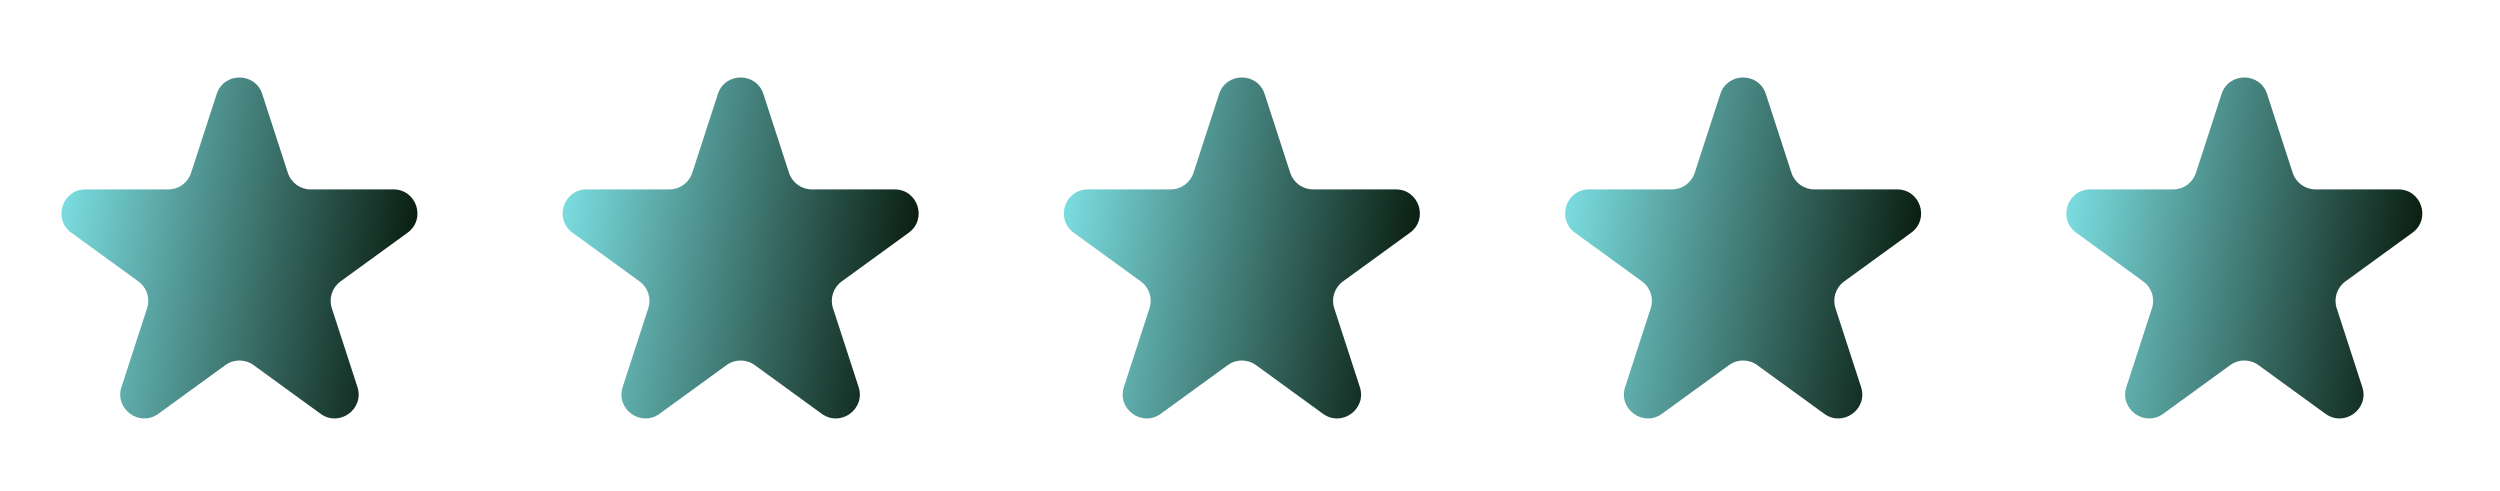 <svg width="112" height="22" viewBox="0 0 112 22" fill="none" xmlns="http://www.w3.org/2000/svg">
<path d="M9.707 4.213C10.028 3.224 11.427 3.224 11.748 4.213L12.895 7.744C13.039 8.186 13.45 8.485 13.915 8.485H17.628C18.667 8.485 19.099 9.815 18.259 10.426L15.255 12.608C14.879 12.881 14.722 13.365 14.865 13.807L16.013 17.339C16.334 18.327 15.203 19.149 14.362 18.538L11.358 16.356C10.982 16.082 10.473 16.082 10.097 16.356L7.093 18.538C6.252 19.149 5.121 18.327 5.442 17.339L6.59 13.807C6.733 13.365 6.576 12.881 6.2 12.608L3.196 10.426C2.355 9.815 2.788 8.485 3.827 8.485H7.54C8.004 8.485 8.416 8.186 8.56 7.744L9.707 4.213Z" fill="url(#paint0_linear_179_4096)"/>
<path d="M32.16 4.213C32.481 3.224 33.88 3.224 34.201 4.213L35.348 7.744C35.492 8.186 35.904 8.485 36.368 8.485H40.081C41.12 8.485 41.553 9.815 40.712 10.426L37.708 12.608C37.332 12.881 37.175 13.365 37.318 13.807L38.466 17.339C38.787 18.327 37.656 19.149 36.815 18.538L33.811 16.356C33.435 16.082 32.926 16.082 32.55 16.356L29.546 18.538C28.706 19.149 27.574 18.327 27.895 17.339L29.043 13.807C29.186 13.365 29.029 12.881 28.653 12.608L25.649 10.426C24.809 9.815 25.241 8.485 26.28 8.485H29.993C30.457 8.485 30.869 8.186 31.013 7.744L32.16 4.213Z" fill="url(#paint1_linear_179_4096)"/>
<path d="M54.615 4.213C54.937 3.224 56.335 3.224 56.656 4.213L57.803 7.744C57.947 8.186 58.359 8.485 58.824 8.485H62.536C63.576 8.485 64.008 9.815 63.167 10.426L60.163 12.608C59.787 12.881 59.63 13.365 59.773 13.807L60.921 17.339C61.242 18.327 60.111 19.149 59.27 18.538L56.266 16.356C55.89 16.082 55.381 16.082 55.005 16.356L52.001 18.538C51.161 19.149 50.029 18.327 50.351 17.339L51.498 13.807C51.642 13.365 51.484 12.881 51.108 12.608L48.104 10.426C47.264 9.815 47.696 8.485 48.735 8.485H52.448C52.913 8.485 53.325 8.186 53.468 7.744L54.615 4.213Z" fill="url(#paint2_linear_179_4096)"/>
<path d="M77.07 4.213C77.392 3.224 78.79 3.224 79.111 4.213L80.258 7.744C80.402 8.186 80.814 8.485 81.279 8.485H84.992C86.031 8.485 86.463 9.815 85.622 10.426L82.618 12.608C82.242 12.881 82.085 13.365 82.228 13.807L83.376 17.339C83.697 18.327 82.566 19.149 81.725 18.538L78.721 16.356C78.345 16.082 77.836 16.082 77.46 16.356L74.456 18.538C73.616 19.149 72.484 18.327 72.806 17.339L73.953 13.807C74.097 13.365 73.939 12.881 73.563 12.608L70.559 10.426C69.719 9.815 70.151 8.485 71.19 8.485H74.903C75.368 8.485 75.78 8.186 75.923 7.744L77.07 4.213Z" fill="url(#paint3_linear_179_4096)"/>
<path d="M99.526 4.213C99.847 3.224 101.245 3.224 101.566 4.213L102.713 7.744C102.857 8.186 103.269 8.485 103.734 8.485H107.447C108.486 8.485 108.918 9.815 108.077 10.426L105.073 12.608C104.697 12.881 104.54 13.365 104.684 13.807L105.831 17.339C106.152 18.327 105.021 19.149 104.18 18.538L101.176 16.356C100.8 16.082 100.291 16.082 99.915 16.356L96.912 18.538C96.071 19.149 94.94 18.327 95.261 17.339L96.408 13.807C96.552 13.365 96.394 12.881 96.018 12.608L93.015 10.426C92.174 9.815 92.606 8.485 93.645 8.485H97.358C97.823 8.485 98.235 8.186 98.378 7.744L99.526 4.213Z" fill="url(#paint4_linear_179_4096)"/>
<defs>
<linearGradient id="paint0_linear_179_4096" x1="2.752" y1="3.471" x2="20.604" y2="6.17" gradientUnits="userSpaceOnUse">
<stop stop-color="#81E7EB"/>
<stop offset="1" stop-color="#010F00"/>
</linearGradient>
<linearGradient id="paint1_linear_179_4096" x1="25.205" y1="3.471" x2="43.057" y2="6.17" gradientUnits="userSpaceOnUse">
<stop stop-color="#81E7EB"/>
<stop offset="1" stop-color="#010F00"/>
</linearGradient>
<linearGradient id="paint2_linear_179_4096" x1="47.66" y1="3.471" x2="65.512" y2="6.17" gradientUnits="userSpaceOnUse">
<stop stop-color="#81E7EB"/>
<stop offset="1" stop-color="#010F00"/>
</linearGradient>
<linearGradient id="paint3_linear_179_4096" x1="70.115" y1="3.471" x2="87.967" y2="6.17" gradientUnits="userSpaceOnUse">
<stop stop-color="#81E7EB"/>
<stop offset="1" stop-color="#010F00"/>
</linearGradient>
<linearGradient id="paint4_linear_179_4096" x1="92.57" y1="3.471" x2="110.422" y2="6.17" gradientUnits="userSpaceOnUse">
<stop stop-color="#81E7EB"/>
<stop offset="1" stop-color="#010F00"/>
</linearGradient>
</defs>
</svg>
